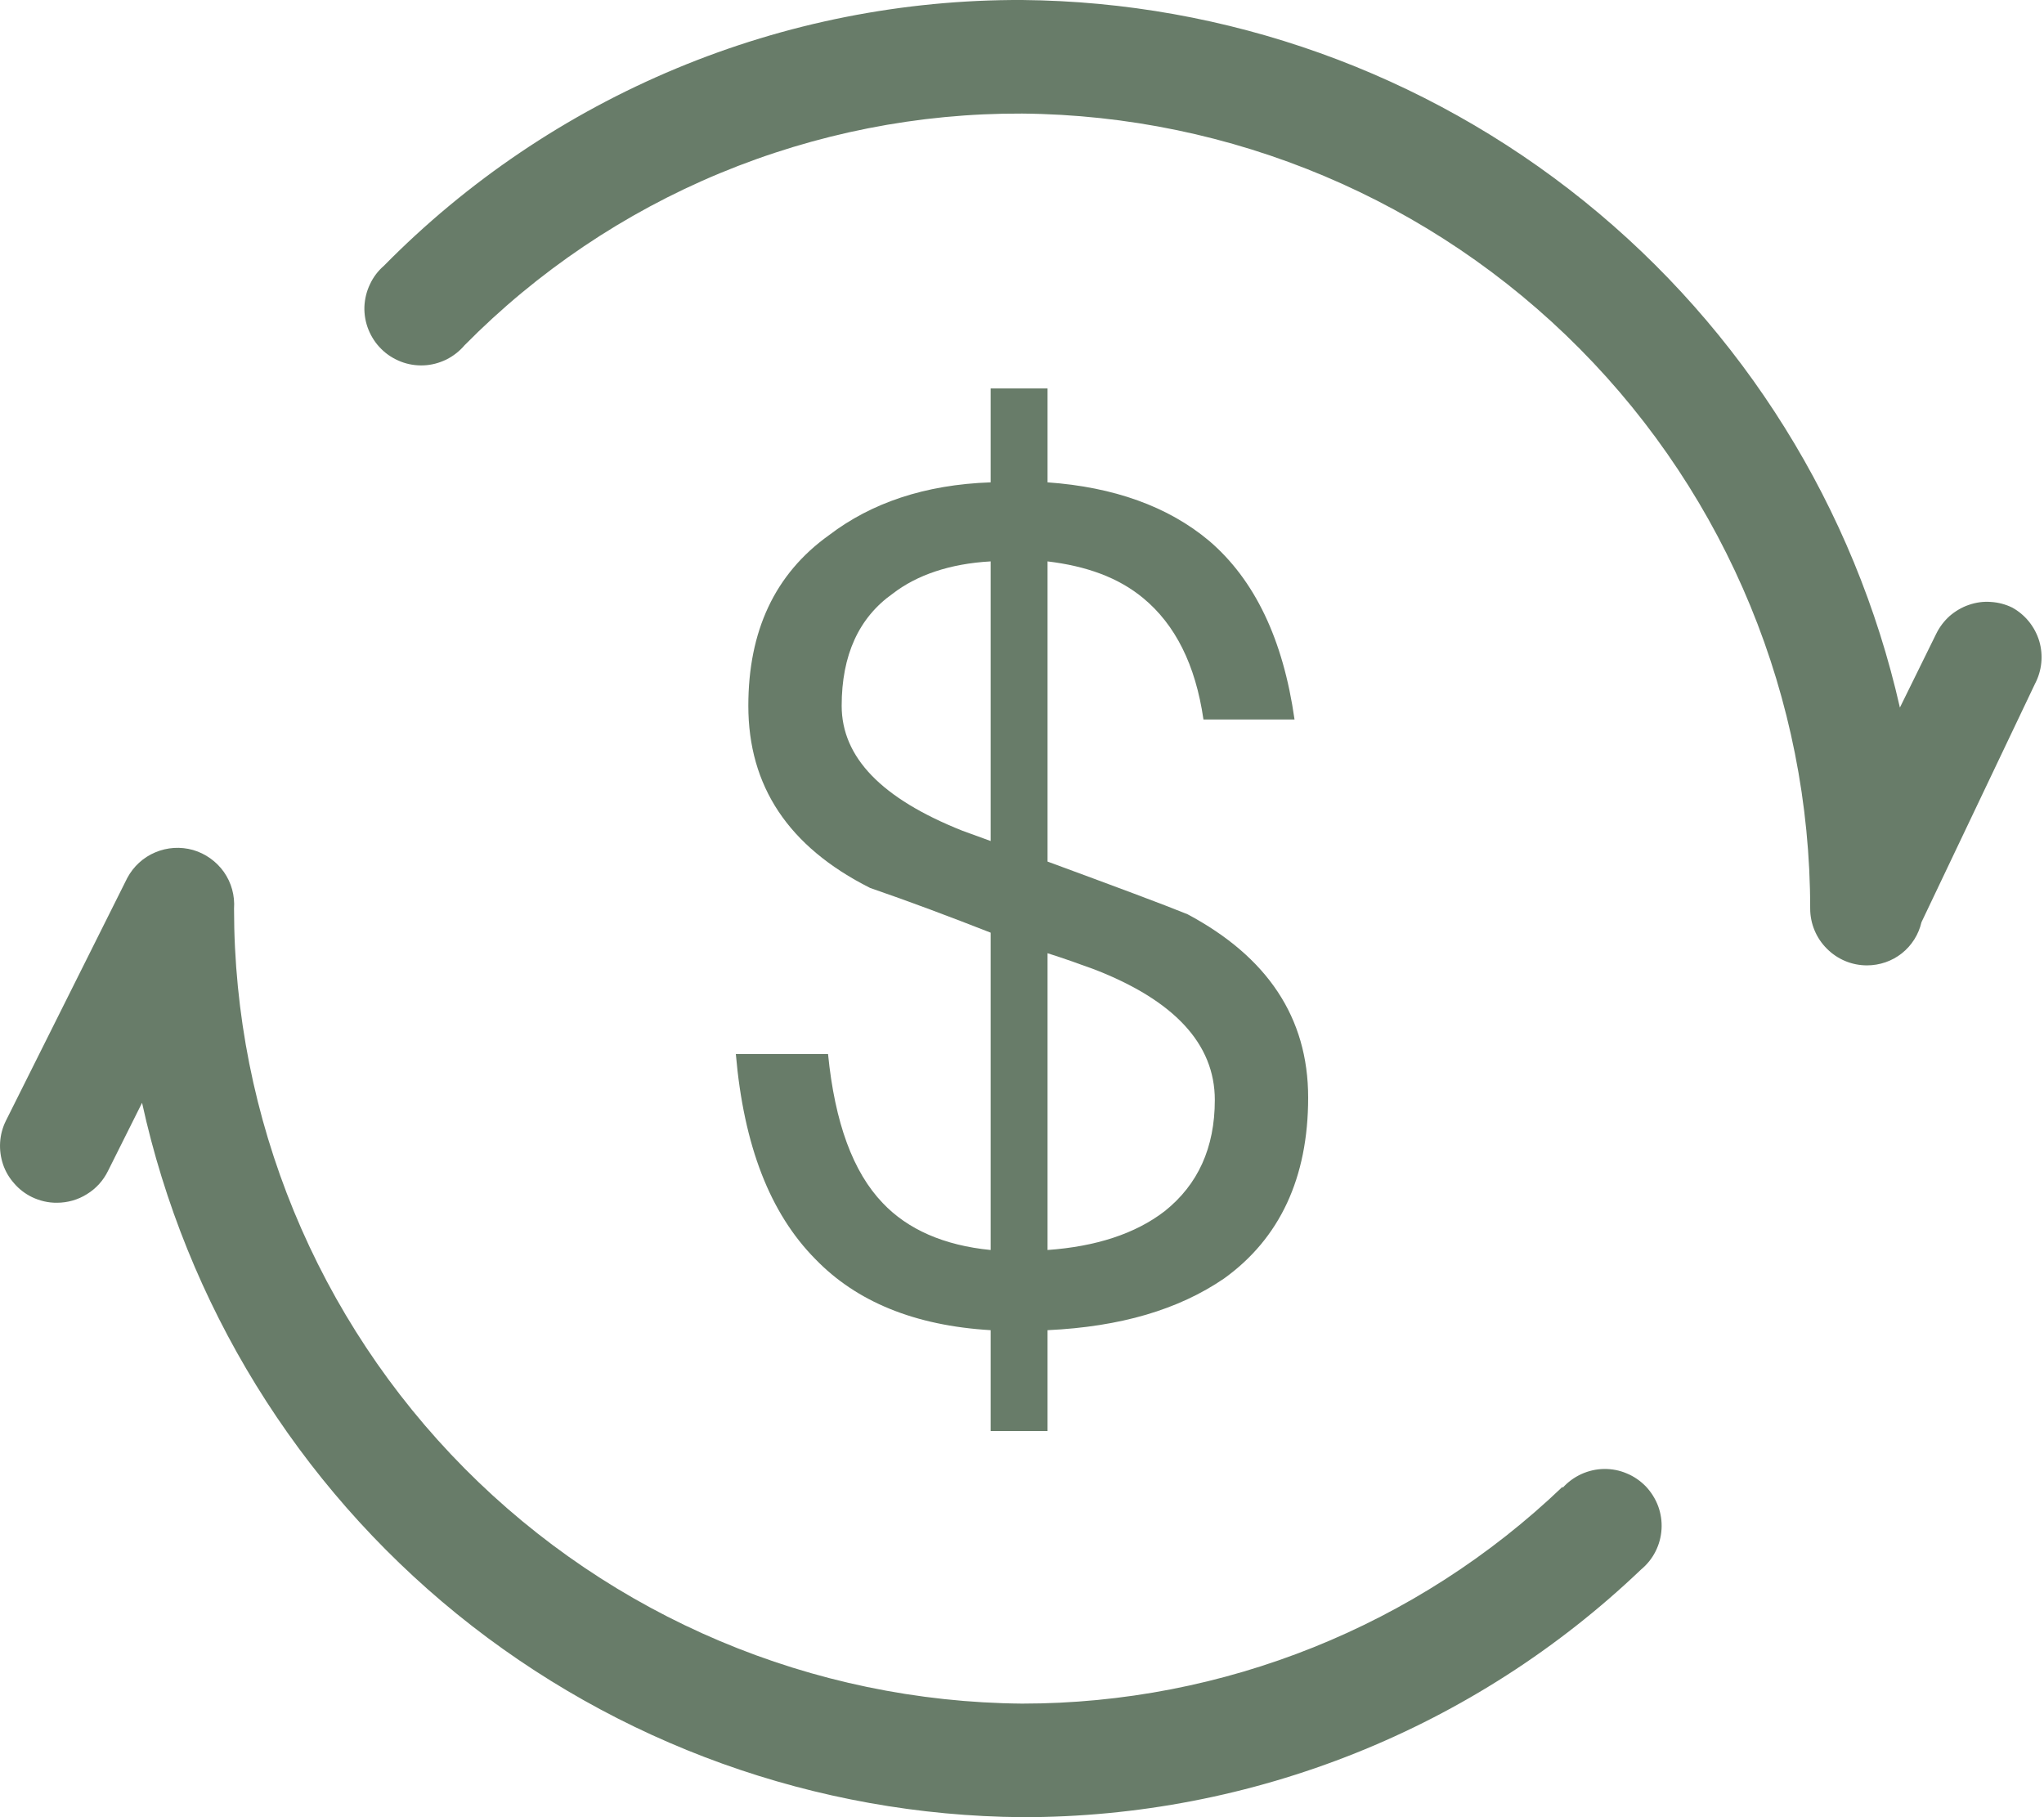 <svg width="18" height="16" viewBox="0 0 18 16" fill="none" xmlns="http://www.w3.org/2000/svg">
<g clip-path="url(#clip0_2406_19571)">
<path d="M13.761 13.09C12.48 14.316 10.775 15 9.001 15C7.155 14.984 5.39 14.239 4.09 12.928C2.79 11.617 2.061 9.846 2.061 8C2.069 7.886 2.038 7.772 1.972 7.678C1.906 7.585 1.81 7.516 1.7 7.484C1.59 7.453 1.473 7.46 1.367 7.505C1.262 7.549 1.175 7.629 1.121 7.73L0.051 9.87C0.022 9.929 0.005 9.993 0.001 10.059C-0.003 10.124 0.006 10.19 0.027 10.253C0.048 10.315 0.082 10.372 0.126 10.421C0.169 10.471 0.222 10.511 0.281 10.54C0.35 10.573 0.425 10.591 0.501 10.59C0.595 10.59 0.687 10.564 0.766 10.514C0.846 10.465 0.91 10.394 0.951 10.31L1.251 9.71C1.639 11.481 2.617 13.069 4.025 14.212C5.433 15.354 7.188 15.985 9.001 16C11.031 16.002 12.983 15.221 14.451 13.82C14.504 13.776 14.548 13.722 14.579 13.66C14.61 13.599 14.628 13.532 14.632 13.463C14.636 13.395 14.626 13.326 14.602 13.261C14.578 13.197 14.541 13.138 14.494 13.088C14.446 13.039 14.389 12.999 14.325 12.973C14.262 12.946 14.194 12.933 14.125 12.934C14.056 12.935 13.988 12.951 13.926 12.979C13.863 13.008 13.807 13.049 13.761 13.1V13.09ZM17.721 5.35C17.662 5.321 17.598 5.304 17.532 5.3C17.466 5.295 17.401 5.304 17.338 5.326C17.276 5.347 17.219 5.381 17.169 5.424C17.12 5.468 17.08 5.521 17.051 5.58L16.731 6.23C16.333 4.473 15.352 2.901 13.95 1.771C12.546 0.64 10.803 0.016 9.001 -0C7.956 -0.004 6.92 0.201 5.955 0.603C4.99 1.005 4.115 1.595 3.381 2.34C3.329 2.385 3.287 2.44 3.258 2.503C3.228 2.565 3.212 2.633 3.209 2.701C3.207 2.77 3.219 2.839 3.245 2.903C3.271 2.967 3.309 3.025 3.358 3.073C3.407 3.122 3.466 3.159 3.53 3.184C3.594 3.209 3.663 3.22 3.732 3.217C3.801 3.214 3.868 3.196 3.93 3.166C3.992 3.135 4.047 3.092 4.091 3.04C4.733 2.39 5.497 1.875 6.34 1.525C7.184 1.175 8.088 0.996 9.001 1C10.847 1.016 12.612 1.76 13.912 3.071C15.212 4.382 15.941 6.154 15.941 8C15.941 8.132 15.994 8.26 16.088 8.353C16.181 8.447 16.308 8.5 16.441 8.5C16.552 8.5 16.661 8.463 16.748 8.394C16.835 8.325 16.896 8.228 16.921 8.12L17.921 6.02C17.982 5.904 17.995 5.769 17.958 5.644C17.92 5.519 17.835 5.413 17.721 5.35Z" fill="#687C69"/>
<path d="M8.724 4.247V3.42H9.225V4.247C9.807 4.288 10.287 4.459 10.648 4.762C11.049 5.105 11.3 5.629 11.4 6.335H10.598C10.528 5.851 10.348 5.498 10.067 5.266C9.847 5.084 9.566 4.984 9.225 4.943V7.586C9.827 7.808 10.237 7.96 10.458 8.05C11.159 8.424 11.52 8.958 11.52 9.664C11.52 10.371 11.27 10.905 10.778 11.258C10.378 11.531 9.867 11.682 9.225 11.712V12.6H8.724V11.712C8.053 11.672 7.542 11.46 7.181 11.087C6.781 10.683 6.55 10.088 6.48 9.281H7.292C7.352 9.886 7.512 10.32 7.773 10.592C7.993 10.825 8.314 10.966 8.724 11.006V8.212C8.364 8.071 8.013 7.939 7.662 7.818C6.941 7.455 6.59 6.92 6.59 6.214C6.59 5.559 6.821 5.054 7.302 4.711C7.672 4.429 8.143 4.267 8.724 4.247ZM9.225 8.393V11.006C9.646 10.976 9.997 10.865 10.258 10.663C10.548 10.431 10.698 10.108 10.698 9.685C10.698 9.19 10.338 8.807 9.636 8.535C9.496 8.484 9.356 8.434 9.225 8.393ZM8.724 7.405V4.943C8.364 4.963 8.073 5.064 7.863 5.226C7.562 5.438 7.412 5.77 7.412 6.214C7.412 6.668 7.763 7.031 8.474 7.314L8.724 7.405Z" fill="#687C69"/>
</g>
<defs>
<clipPath id="clip0_2406_19571">
<rect width="18" height="16" fill="white"/>
</clipPath>
</defs>
</svg>
